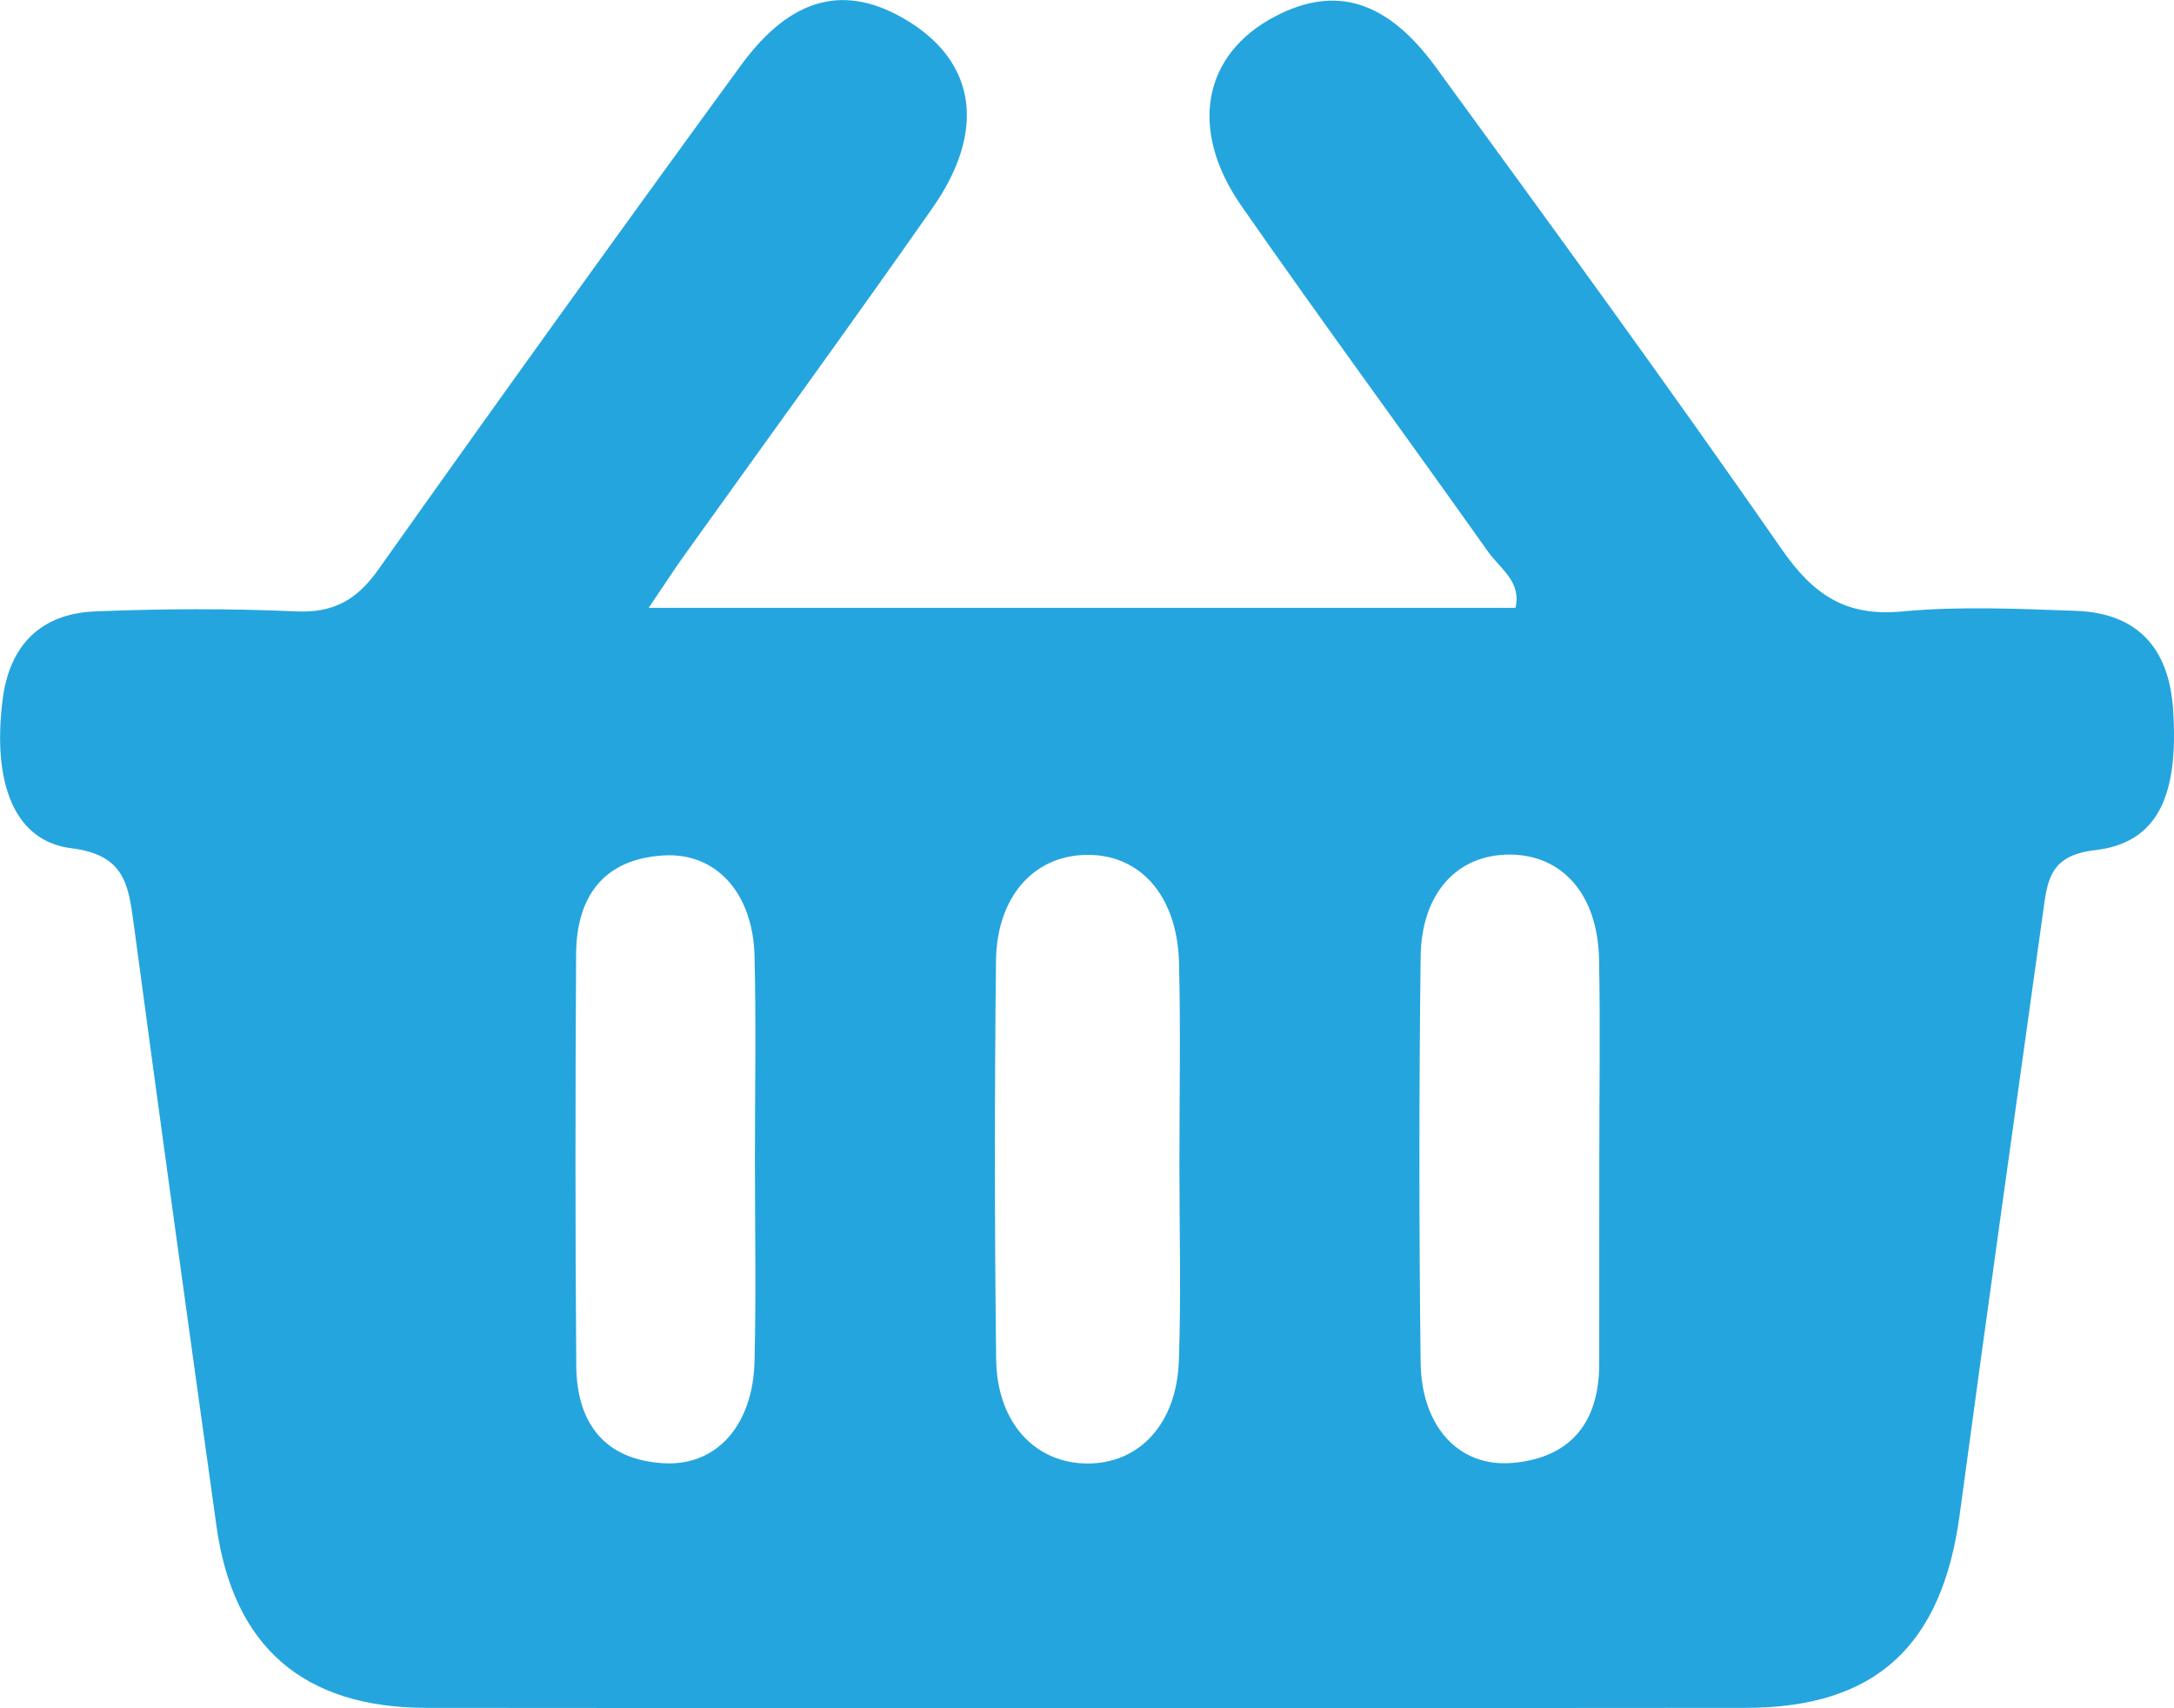 <svg width="28" height="22" viewBox="0 0 28 22" fill="none" xmlns="http://www.w3.org/2000/svg">
<g clip-path="url(#clip0)">
<path d="M27.988 9.133C27.935 8.342 27.525 7.895 26.737 7.867C25.991 7.84 25.238 7.805 24.496 7.875C23.774 7.943 23.356 7.662 22.95 7.077C21.497 4.984 19.995 2.925 18.494 0.867C17.86 -0.003 17.196 -0.192 16.425 0.21C15.496 0.694 15.301 1.662 15.988 2.651C17.03 4.148 18.112 5.618 19.166 7.106C19.318 7.321 19.601 7.493 19.518 7.828C15.829 7.828 12.158 7.828 8.355 7.828C8.571 7.508 8.695 7.316 8.83 7.129C9.891 5.646 10.966 4.171 12.011 2.677C12.704 1.686 12.569 0.808 11.695 0.271C10.9 -0.216 10.197 -0.054 9.543 0.841C7.973 2.992 6.418 5.155 4.878 7.328C4.598 7.725 4.301 7.895 3.814 7.874C2.953 7.835 2.088 7.839 1.226 7.874C0.529 7.902 0.121 8.305 0.033 9.015C-0.1 10.082 0.182 10.833 0.918 10.924C1.592 11.008 1.652 11.373 1.72 11.883C2.067 14.475 2.426 17.064 2.788 19.654C3.004 21.205 3.904 21.993 5.49 21.995C11.156 22 16.821 22 22.487 21.995C24.156 21.993 25.011 21.198 25.239 19.512C25.588 16.921 25.953 14.333 26.314 11.744C26.369 11.345 26.397 11.017 26.976 10.95C27.79 10.858 28.064 10.253 27.988 9.133ZM9.718 17.531C9.699 18.35 9.234 18.88 8.557 18.845C7.791 18.805 7.427 18.331 7.422 17.588C7.408 15.82 7.41 14.052 7.42 12.285C7.425 11.545 7.776 11.064 8.543 11.017C9.224 10.975 9.699 11.501 9.718 12.315C9.739 13.184 9.723 14.054 9.723 14.924C9.723 15.792 9.739 16.661 9.718 17.531ZM15.183 17.526C15.156 18.341 14.668 18.855 13.996 18.848C13.328 18.841 12.84 18.32 12.83 17.506C12.809 15.797 12.809 14.087 12.828 12.376C12.837 11.555 13.307 11.029 13.972 11.01C14.674 10.989 15.162 11.525 15.185 12.396C15.207 13.264 15.19 14.134 15.19 15.004C15.19 15.845 15.213 16.685 15.183 17.526ZM20.598 14.962C20.598 15.832 20.598 16.701 20.597 17.571C20.595 18.329 20.22 18.778 19.475 18.841C18.791 18.897 18.307 18.375 18.297 17.547C18.276 15.808 18.276 14.069 18.297 12.329C18.305 11.496 18.774 10.998 19.458 11.006C20.13 11.015 20.578 11.525 20.595 12.354C20.612 13.224 20.598 14.094 20.598 14.962Z" fill="#25A5DE"/>
</g>
<defs>
<clipPath id="clip0">
<rect width="28" height="22" fill="white"/>
</clipPath>
</defs>
</svg>
